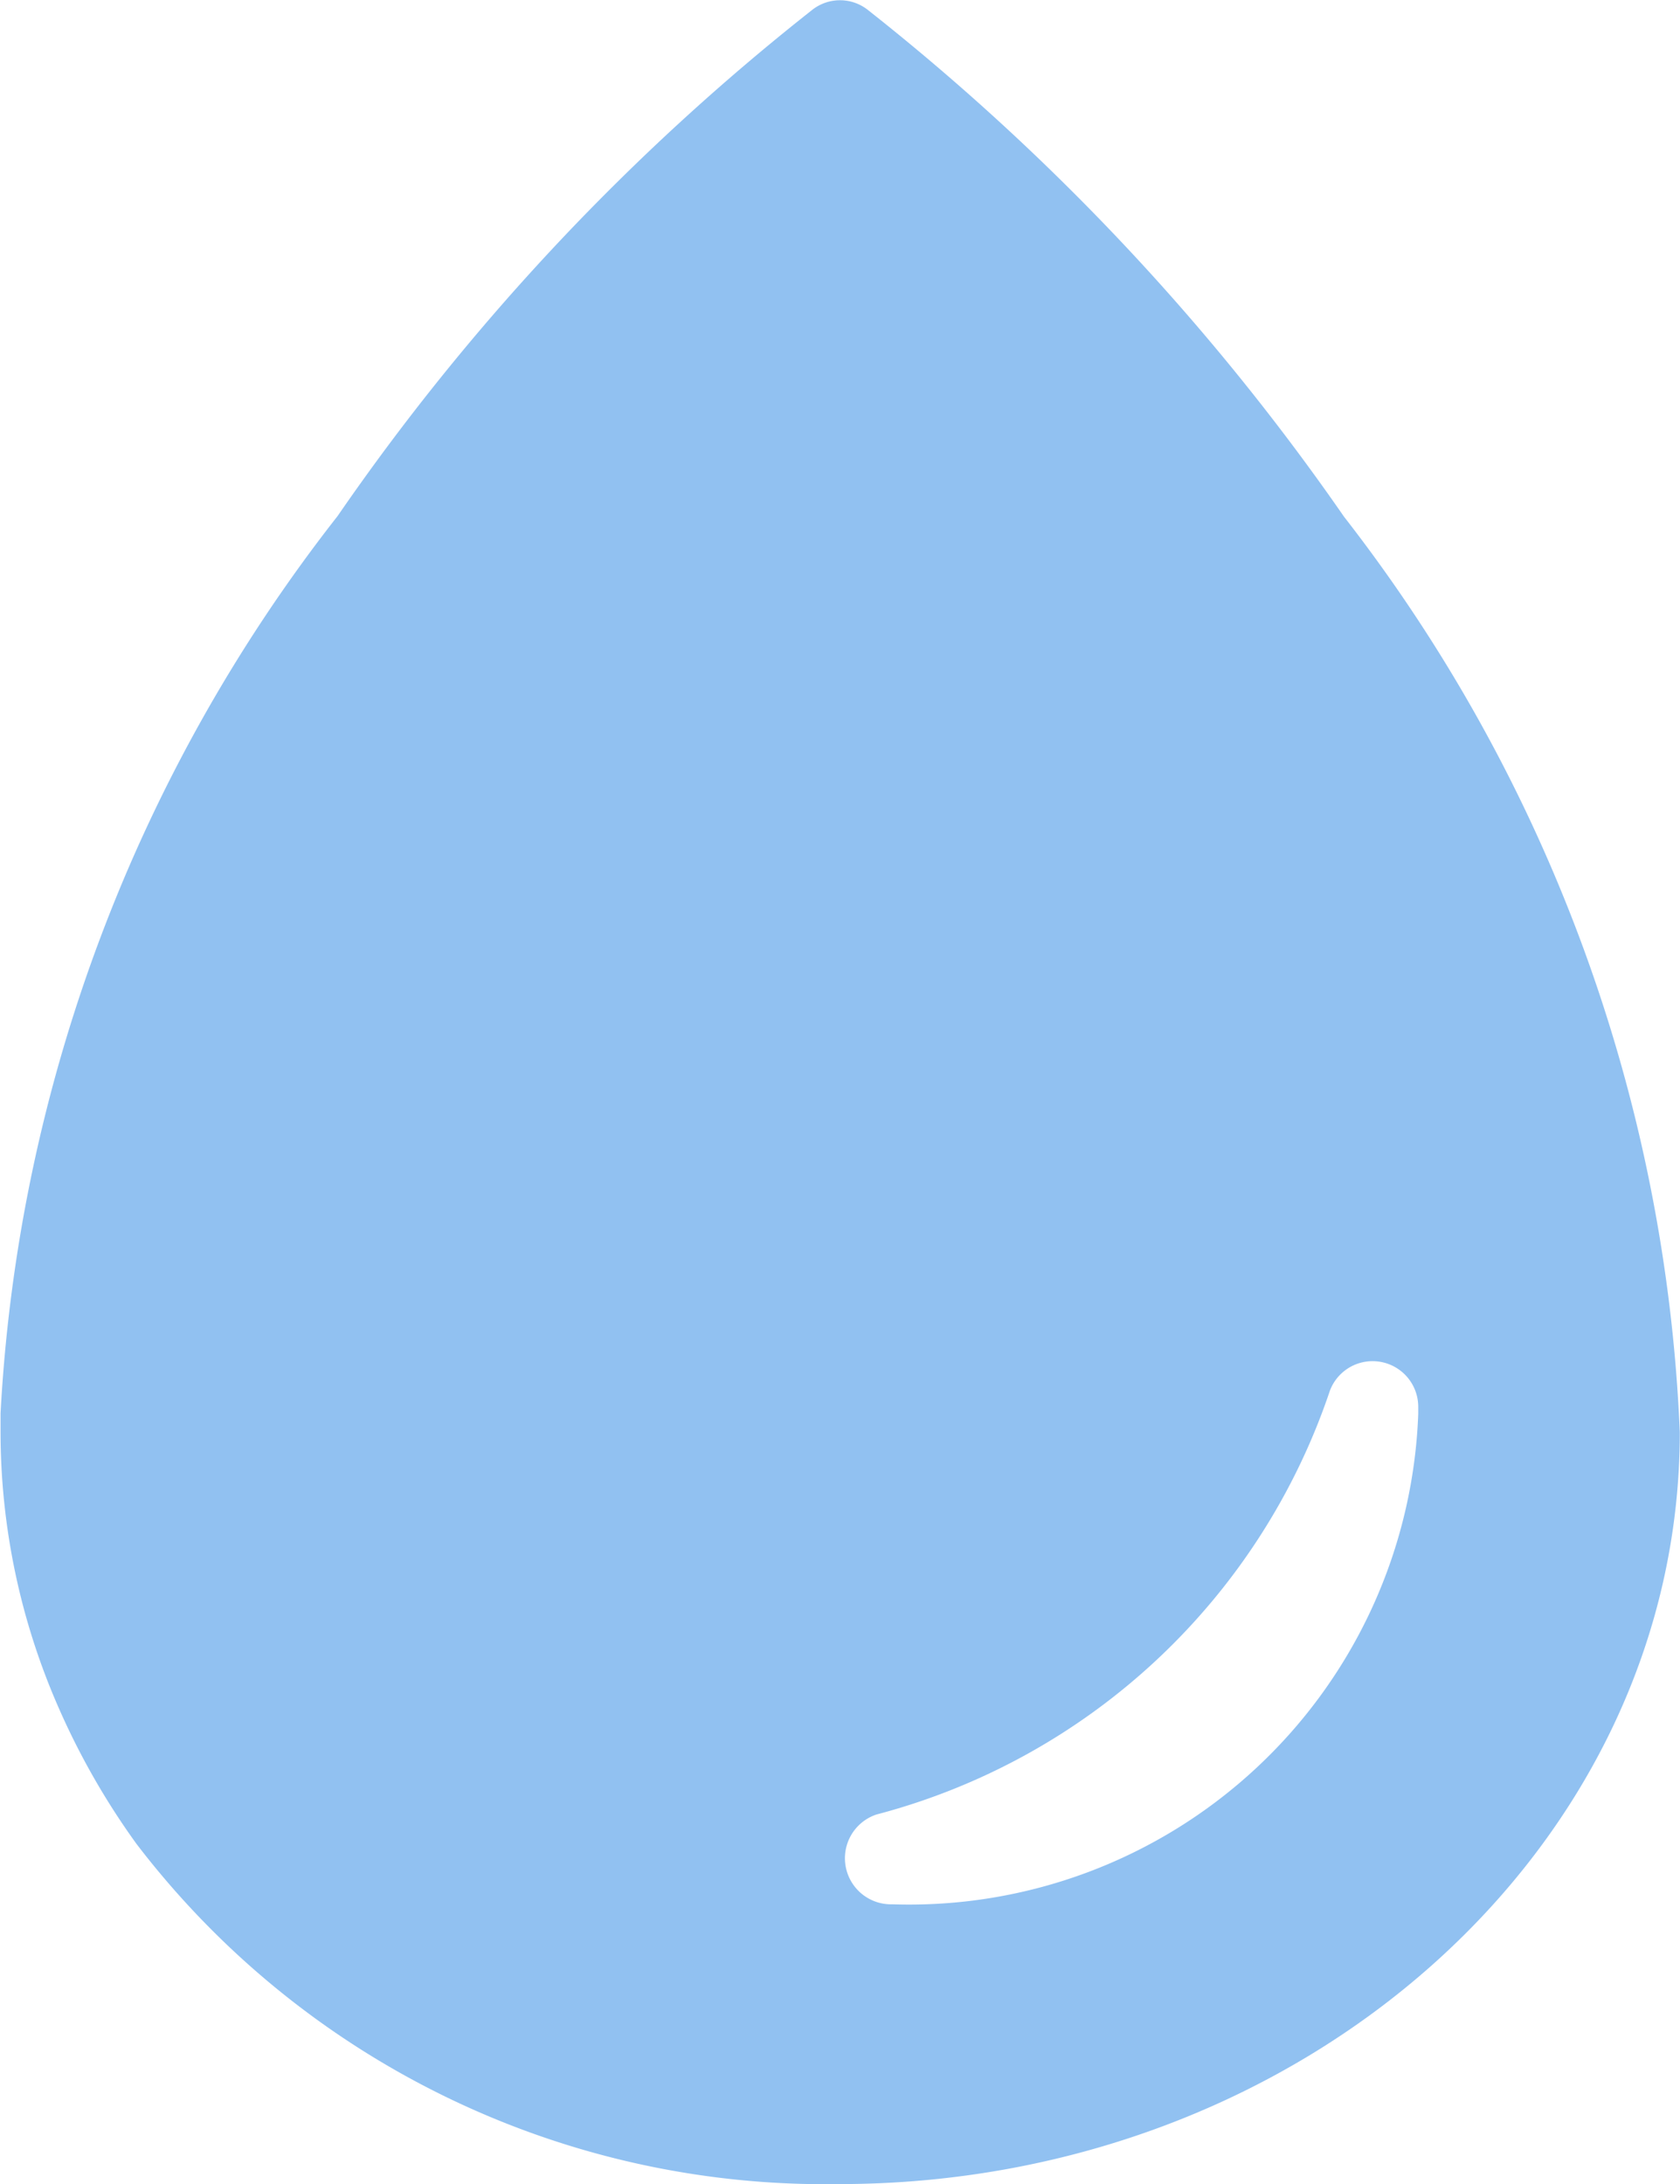 <svg xmlns="http://www.w3.org/2000/svg" width="15.384" height="20" viewBox="0 0 15.384 20">
  <path id="Icon_ionic-ios-water" data-name="Icon ionic-ios-water" d="M19.057,8.105a21.5,21.5,0,0,0-4.365-4.644.411.411,0,0,0-.5,0A21.235,21.235,0,0,0,9.841,8.1a14.584,14.584,0,0,0-3.086,8.216c0,.058,0,.12,0,.178a6.283,6.283,0,0,0,.524,2.5A6.755,6.755,0,0,0,8,20.259a7.936,7.936,0,0,0,6.432,3.115c4.25,0,7.7-3.082,7.7-6.884A14.64,14.64,0,0,0,19.057,8.105ZM14.923,20.812H14.9a.422.422,0,0,1-.125-.822,5.986,5.986,0,0,0,4.154-3.884.418.418,0,0,1,.808.149v.067A4.665,4.665,0,0,1,14.923,20.812Z" transform="translate(-6.75 -3.374)" fill="#91c1f1"/>
</svg>
